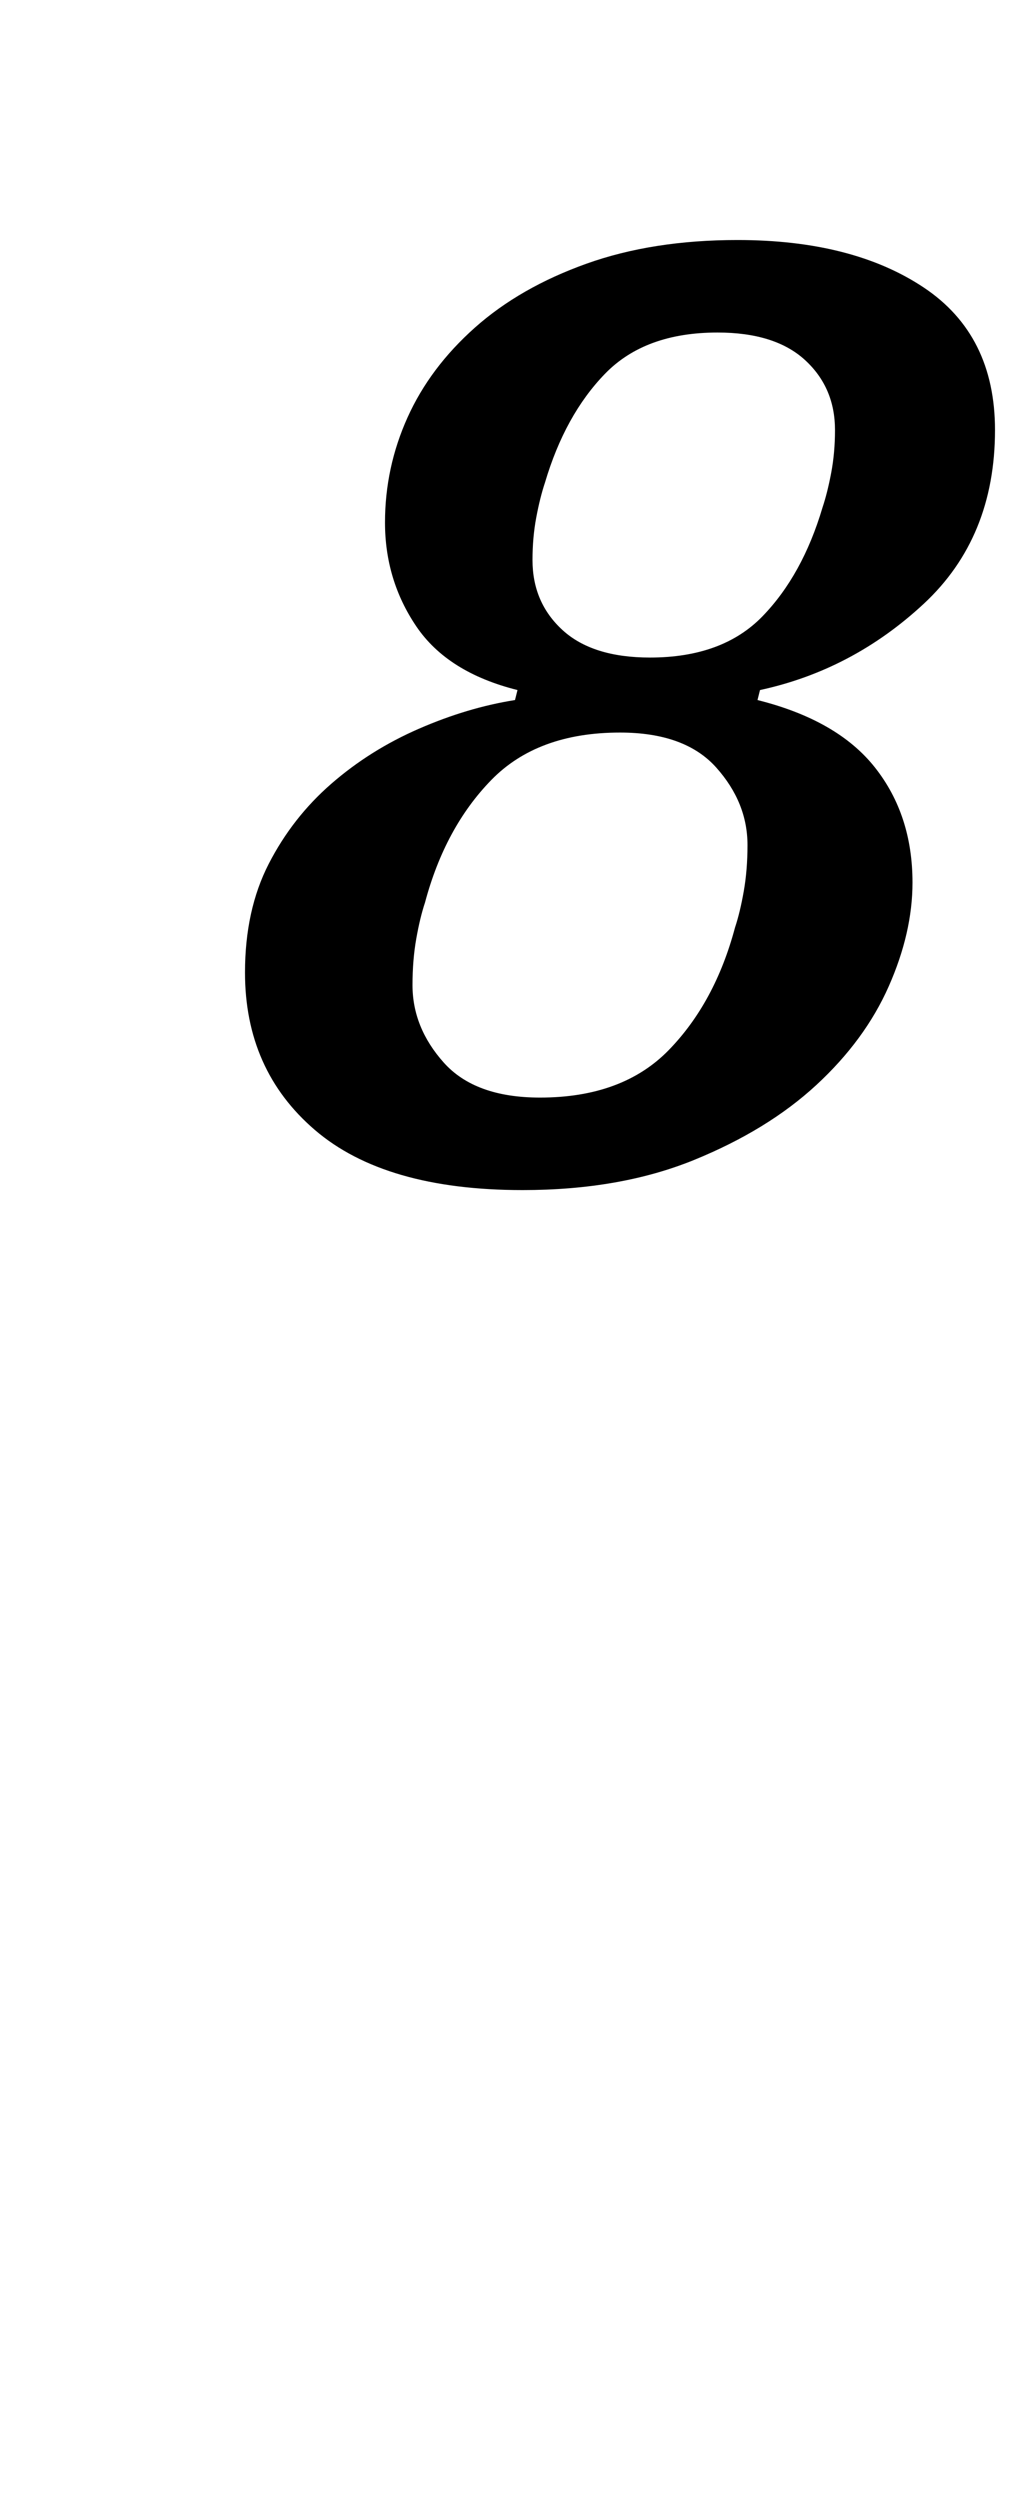 <?xml version="1.0" standalone="no"?>
<!DOCTYPE svg PUBLIC "-//W3C//DTD SVG 1.1//EN" "http://www.w3.org/Graphics/SVG/1.1/DTD/svg11.dtd" >
<svg xmlns="http://www.w3.org/2000/svg" xmlns:xlink="http://www.w3.org/1999/xlink" version="1.1" viewBox="-10 0 408 1000">
  <g transform="matrix(1 0 0 -1 0 800)">
   <path fill="currentColor"
d="M199 324q-55 0 -83 24t-28 63q0 25 9.5 43.5t25 32t35 22t38.5 11.5l1 4q-28 7 -40.5 25.5t-12.5 41.5q0 22 9 42t27 36t44.5 25.5t60.5 9.5q46 0 74.5 -19t28.5 -57q0 -43 -28.5 -69.5t-65.5 -34.5l-1 -4q32 -8 47 -27t15 -46q0 -20 -9.5 -41.5t-29 -39.5t-49 -30
t-68.5 -12zM206 361q33 0 51.5 19t26.5 49q2 6 3.5 14.5t1.5 18.5q0 17 -12.5 31t-38.5 14q-33 0 -51.5 -19t-26.5 -49q-2 -6 -3.5 -14.5t-1.5 -18.5q0 -17 12.5 -31t38.5 -14zM250 537q29 0 45 16.5t24 43.5q2 6 3.5 14t1.5 17q0 17 -12 28t-35 11q-29 0 -45 -16.5
t-24 -43.5q-2 -6 -3.5 -14t-1.5 -17q0 -17 12 -28t35 -11z" />
  </g>

</svg>

